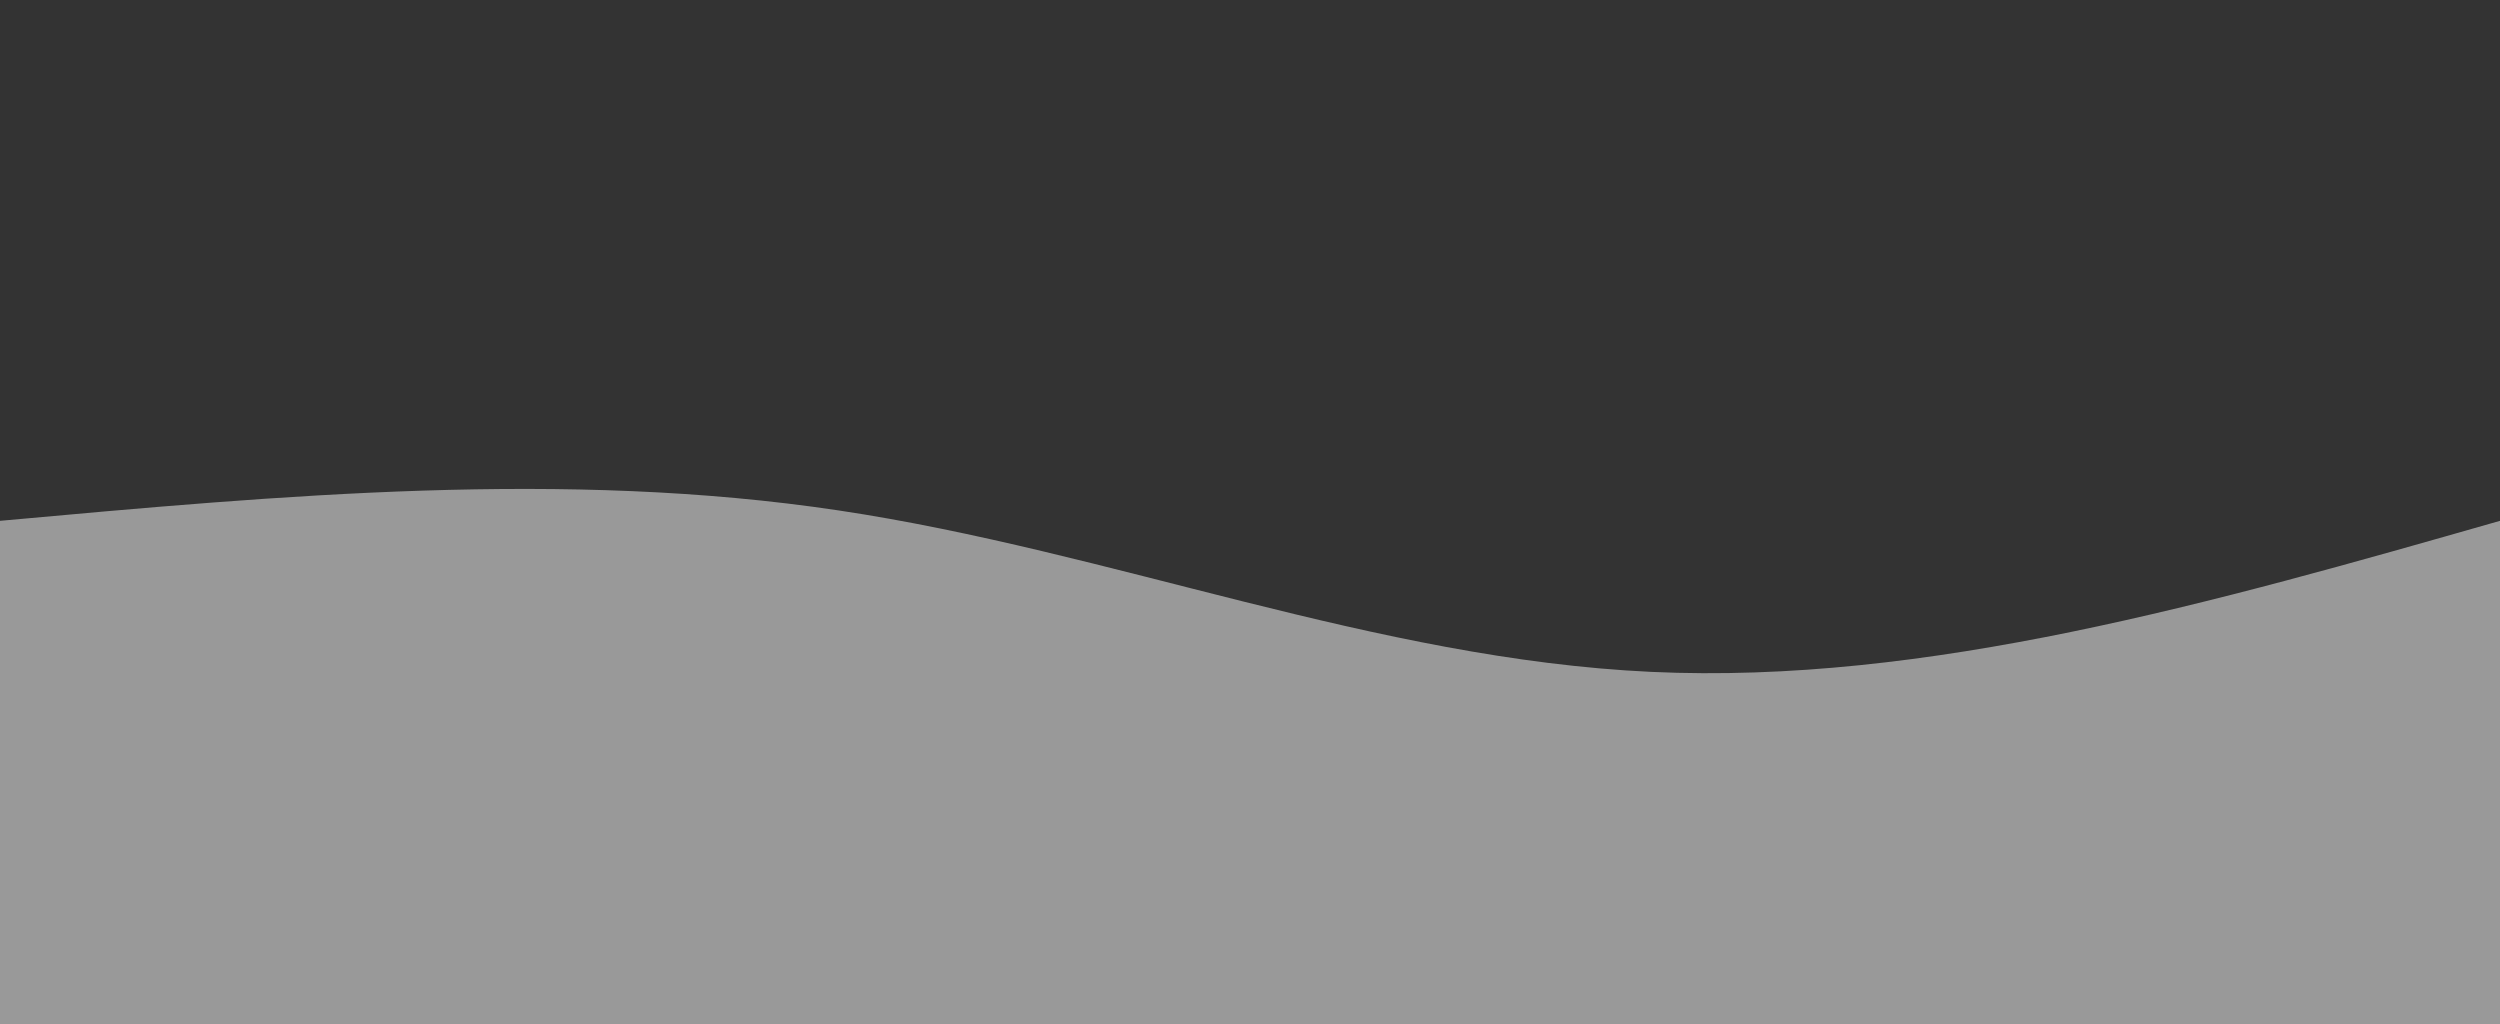 <svg width="100%" height="100%" id="svg" viewBox="0 0 1440 590" xmlns="http://www.w3.org/2000/svg"
    class="transition duration-300 ease-in-out delay-150">
    <rect x="0" y="0" width="1440" height="590" fill="#333333" stroke="none"/>
    <path
        d="M 0,600 C 0,600 0,300 0,300 C 162.8,285.2 325.6,270.4 483,294 C 640.4,317.6 792.4,379.6 951,387 C 1109.6,394.4 1274.8,347.2 1440,300 C 1440,300 1440,600 1440,600 Z"
        stroke="none" stroke-width="0" fill="#ffffff" fill-opacity="0.5"
        class="transition-all duration-300 ease-in-out delay-150 path-0"></path>
</svg>